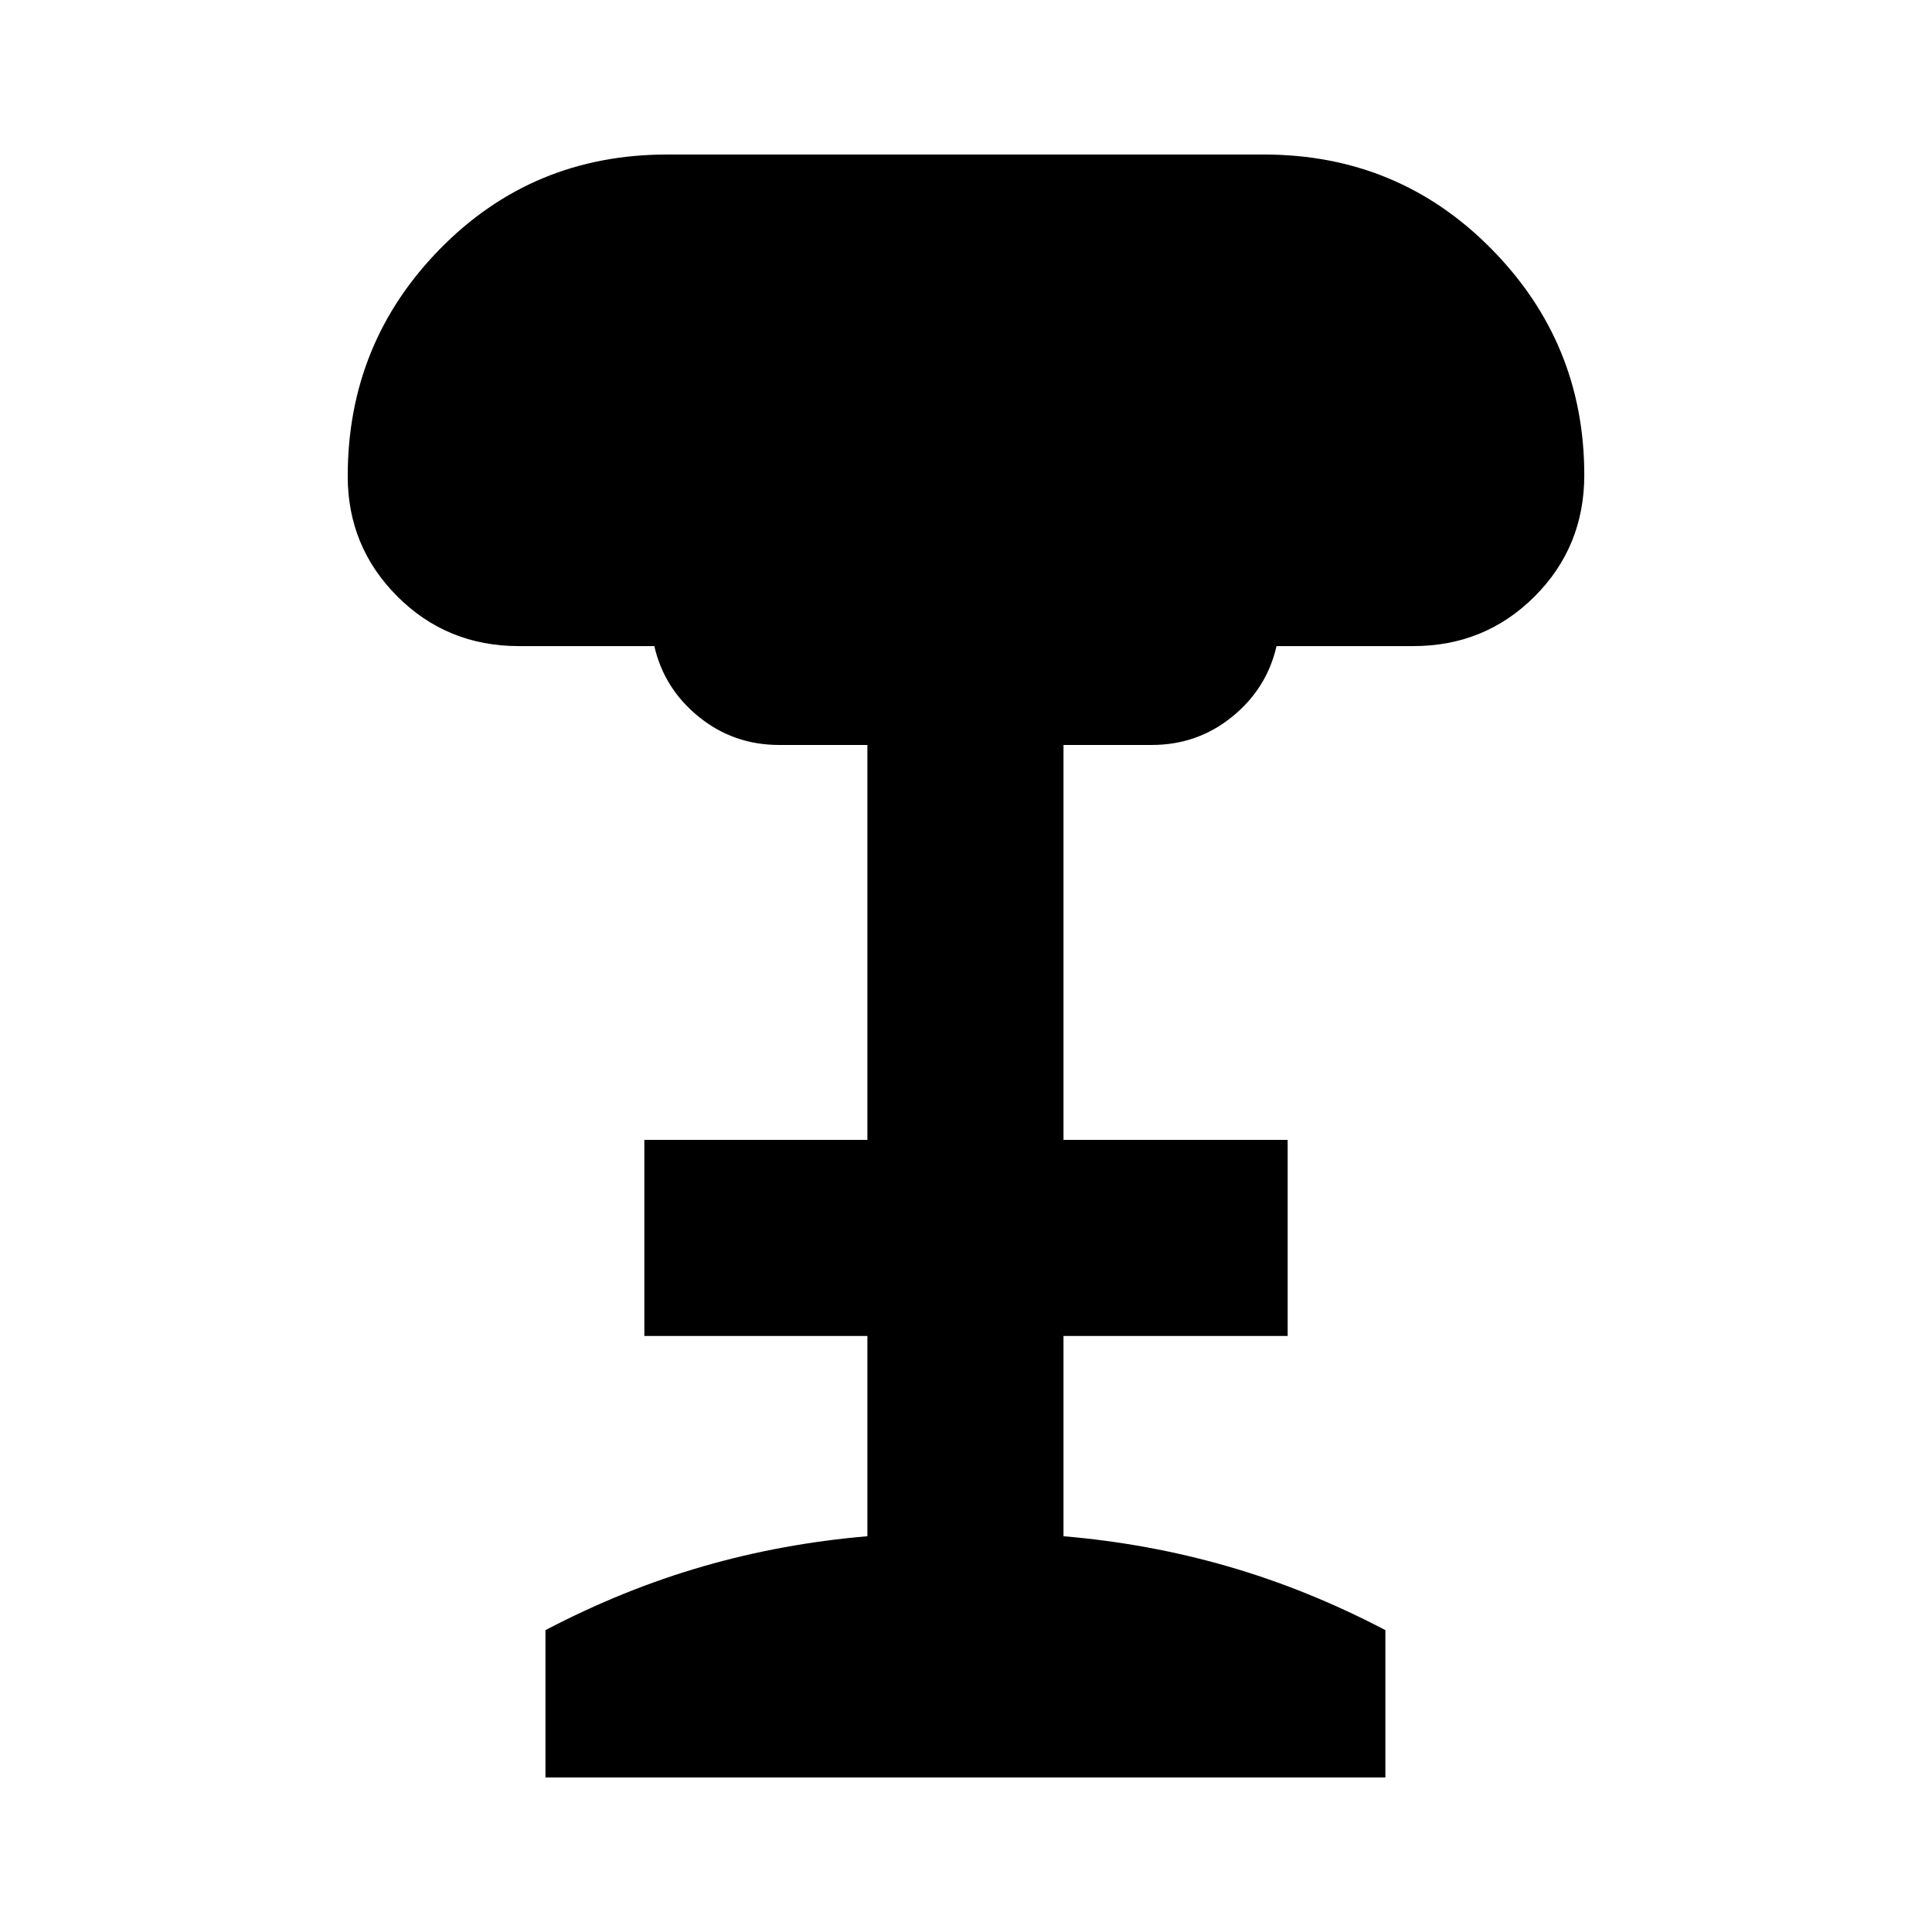 <svg xmlns="http://www.w3.org/2000/svg" height="20" viewBox="0 -960 960 960" width="20"><path d="M271.04-76.78V-150q38.7-20.26 78.26-31.67 39.57-11.42 81.7-14.98v-99.52H320.17v-97.44H431v-196.22h-43.83q-22.69 0-39.95-14t-22.09-35.13h-67.35q-35.65 0-60.32-24.67-24.68-24.67-24.68-59.76 0-66.22 45.96-113.02 45.96-46.81 112.74-46.81h296.48q66.78 0 113.02 46.81 46.24 46.8 46.24 112.45 0 35.66-24.68 60.33-24.67 24.67-60.32 24.67H634.3q-4.82 21.13-22.08 35.13-17.26 14-39.96 14h-43.82v196.22h111.39v97.44H528.44v99.52q42.13 3.56 81.69 14.98 39.57 11.41 78.26 31.67v73.22H271.04Z"/></svg>